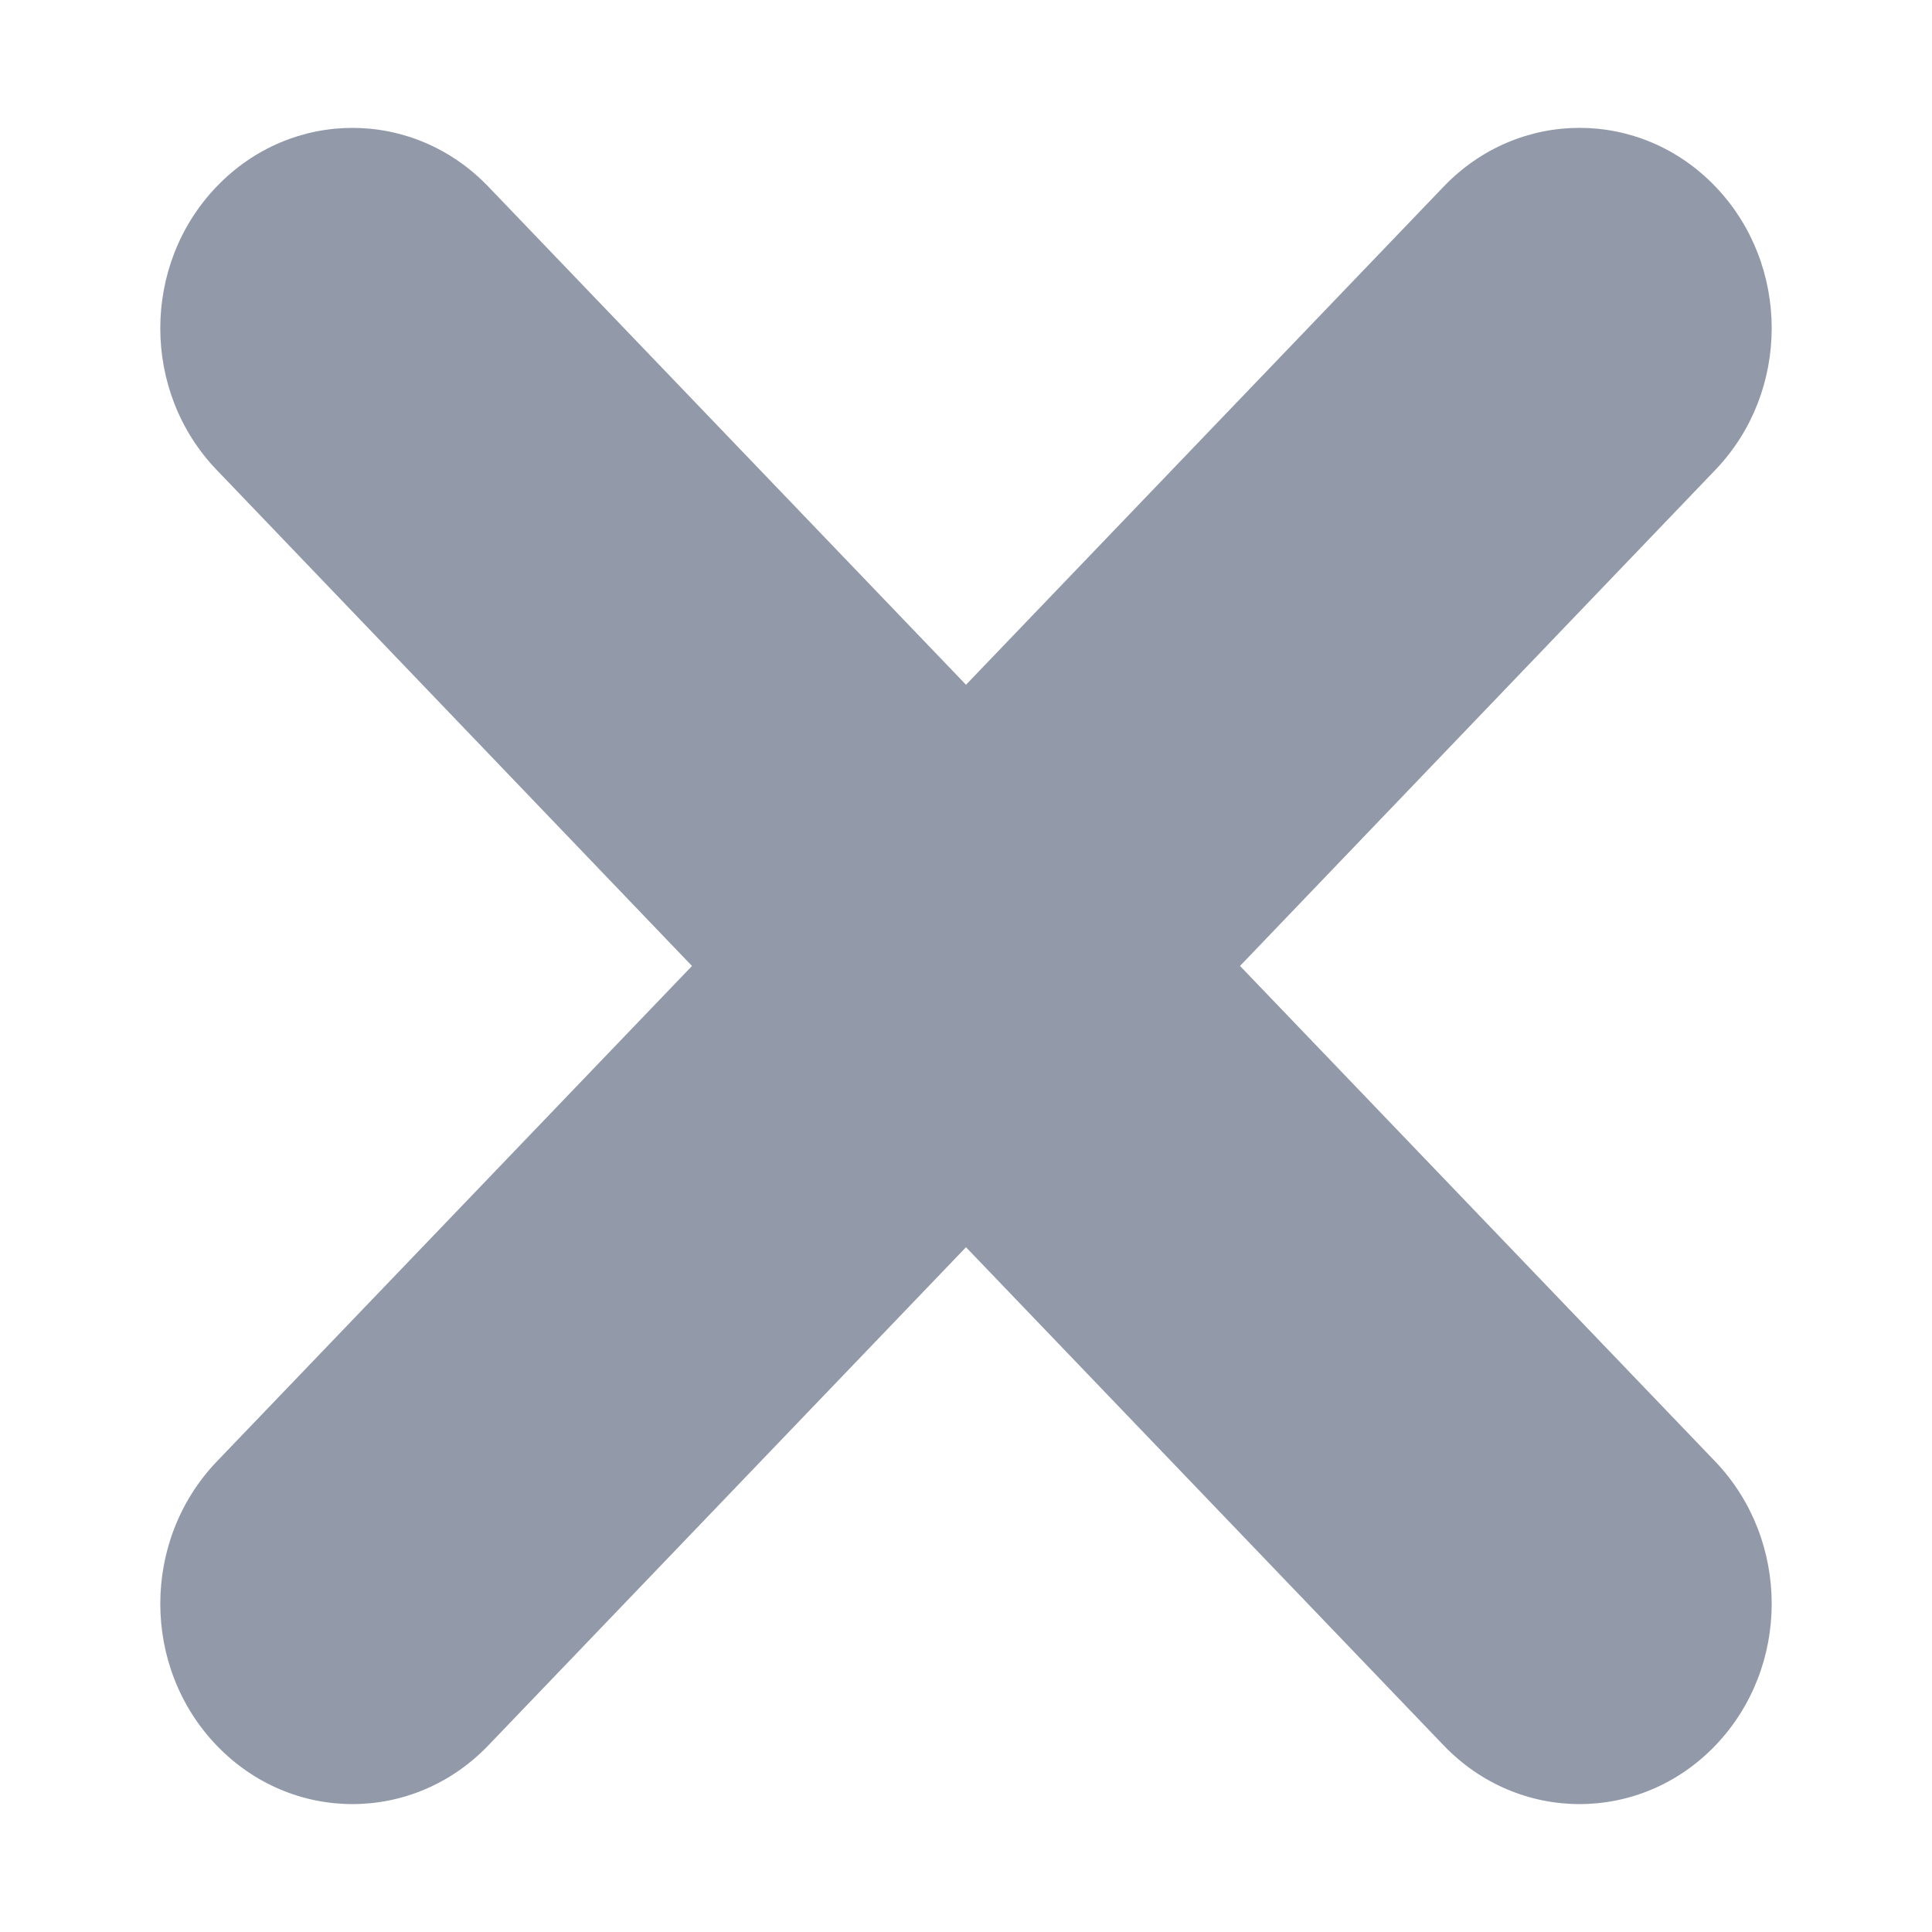 <?xml version="1.0" encoding="utf-8"?>
<!-- Generator: Adobe Illustrator 16.0.0, SVG Export Plug-In . SVG Version: 6.00 Build 0)  -->
<!DOCTYPE svg PUBLIC "-//W3C//DTD SVG 1.0//EN" "http://www.w3.org/TR/2001/REC-SVG-20010904/DTD/svg10.dtd">
<svg version="1.0" id="Layer_1" xmlns="http://www.w3.org/2000/svg" xmlns:xlink="http://www.w3.org/1999/xlink" x="0px" y="0px"
	 width="64px" height="64px" viewBox="0 0 64 64" style="enable-background:new 0 0 64 64;" xml:space="preserve">
<path style="fill:#9299A9;" d="M41.077,31.998l15.749-16.435c2.485-2.591,2.485-6.79,0-9.382c-2.487-2.594-6.515-2.594-9.002,0
	L32,22.683L16.176,6.182c-2.487-2.594-6.514-2.594-9.001,0c-2.487,2.592-2.487,6.791,0,9.382l15.748,16.435L7.175,48.421
	c-2.487,2.607-2.487,6.805,0,9.398c2.487,2.592,6.514,2.592,9.001,0L32,41.316l15.824,16.503c2.487,2.592,6.515,2.592,9.002,0
	c2.485-2.594,2.485-6.791,0-9.398L41.077,31.998z"/>
</svg>
